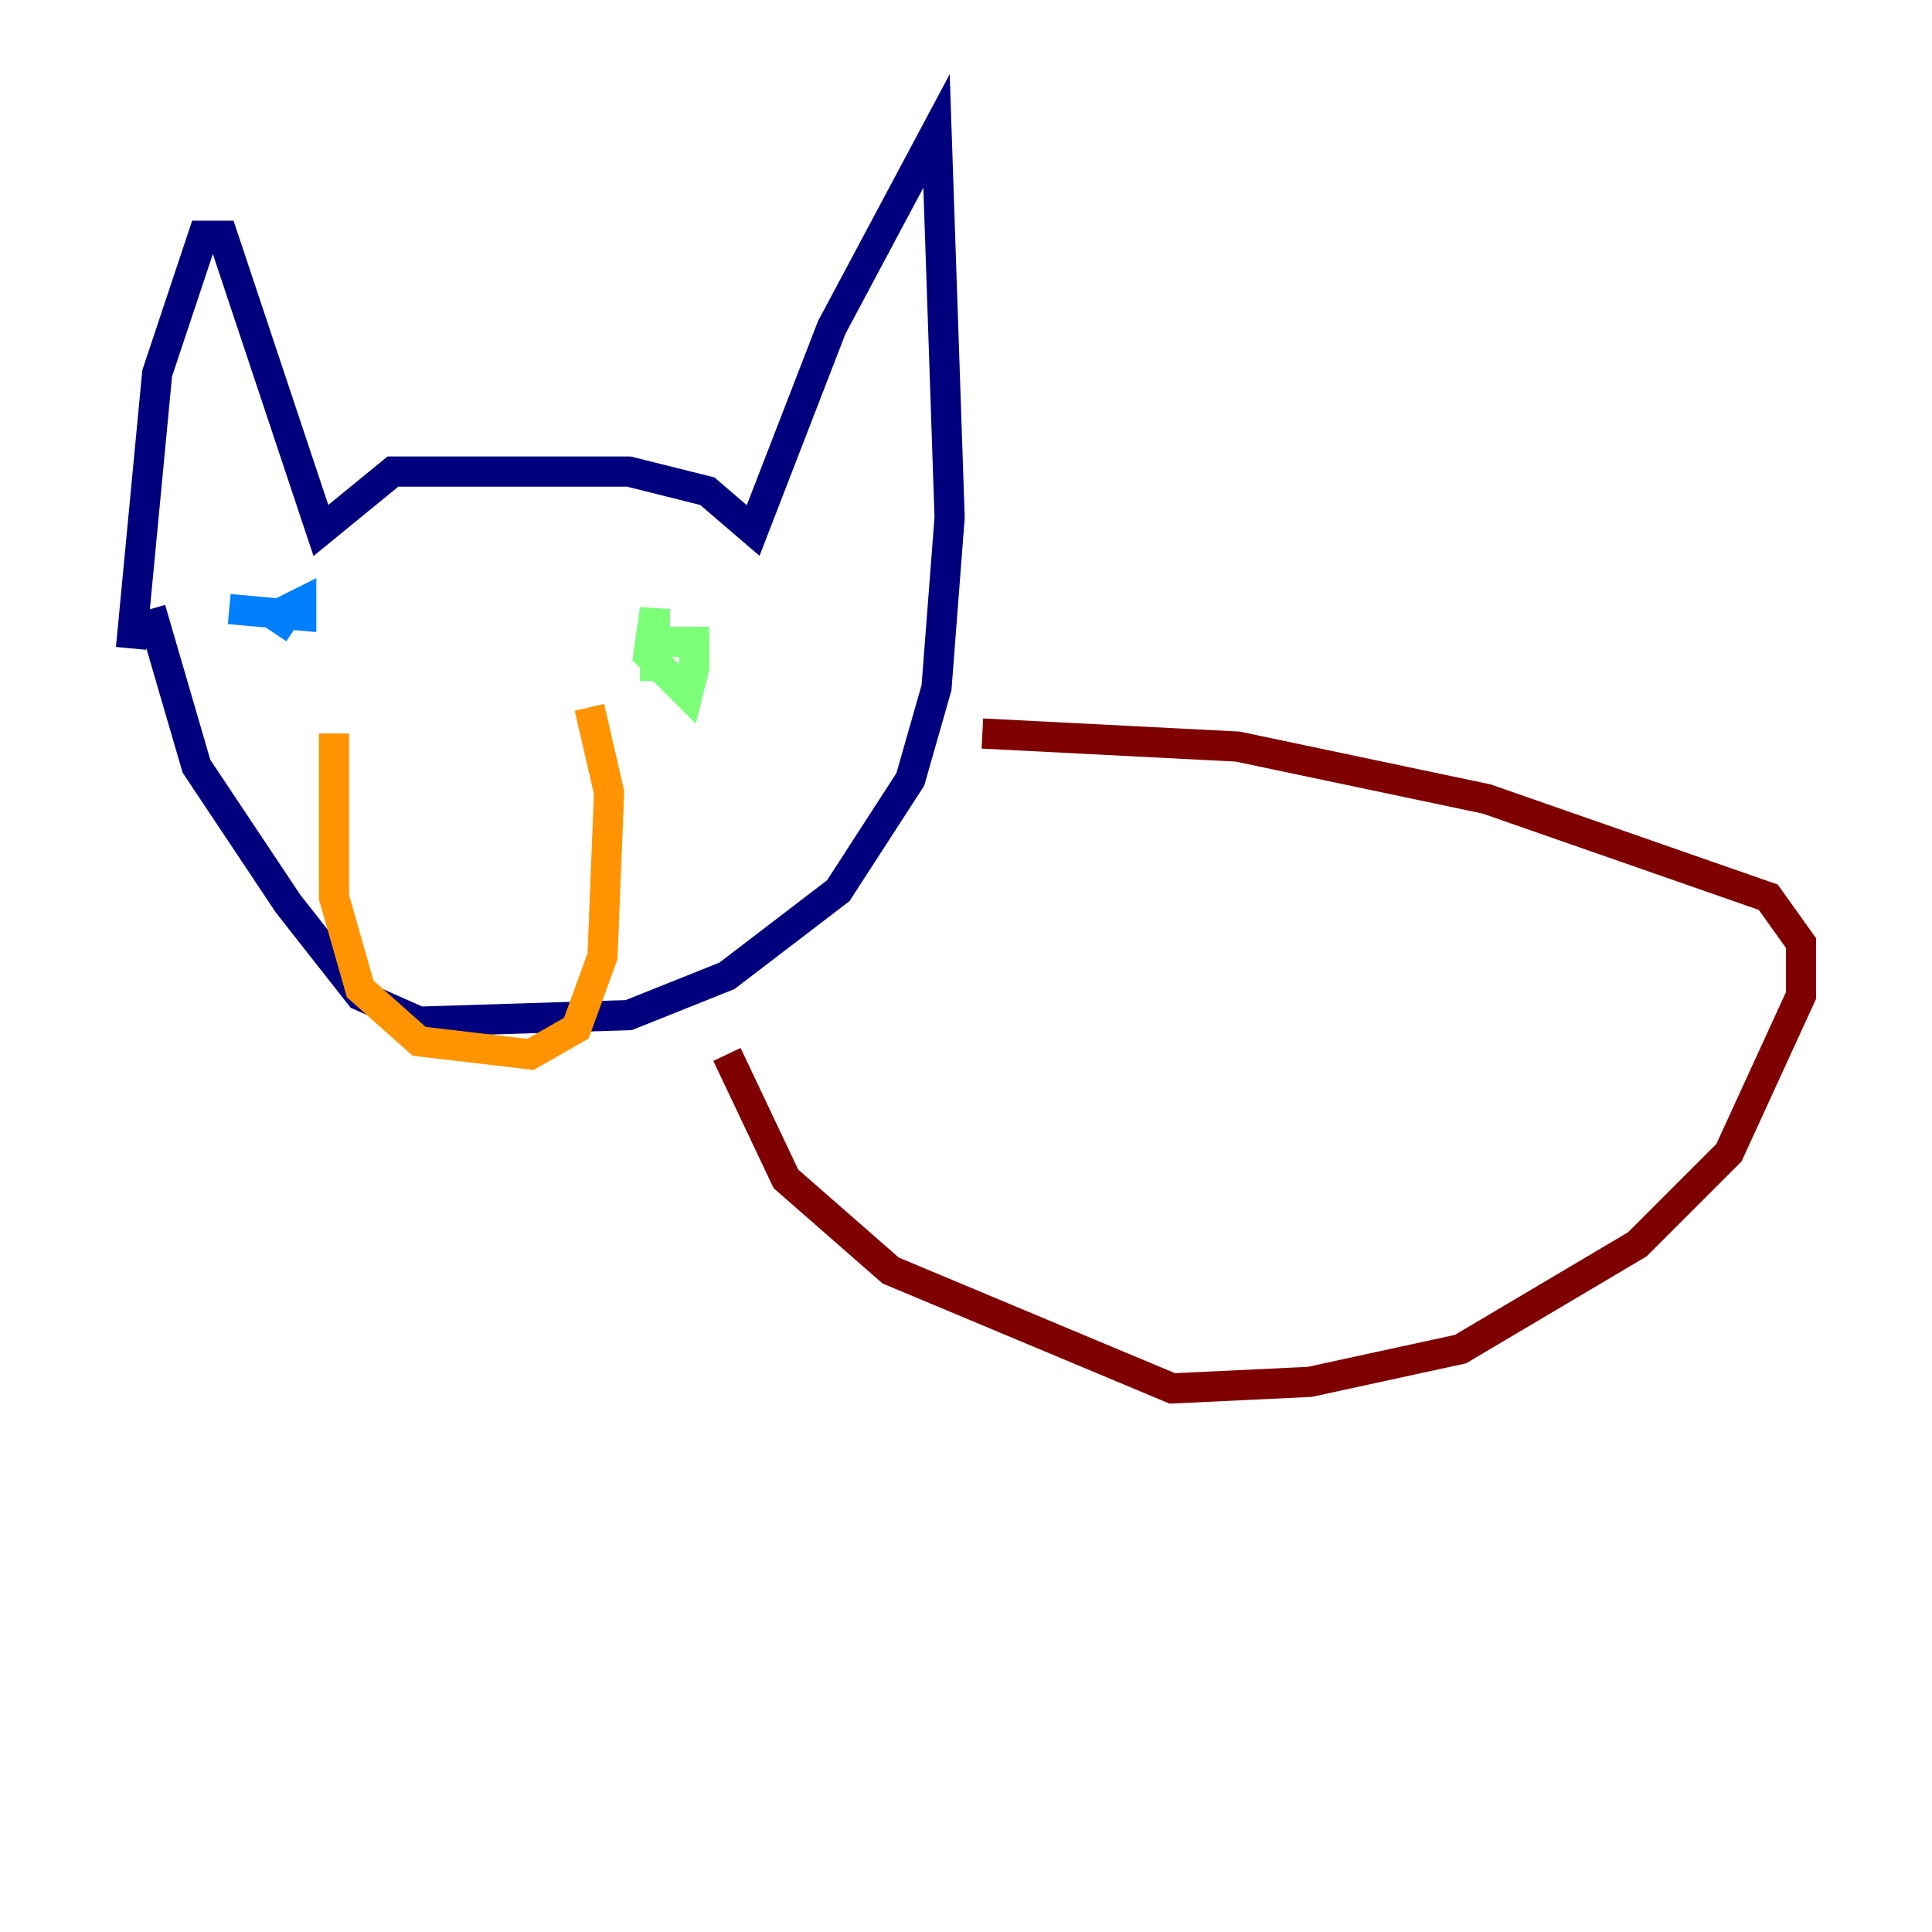 <?xml version="1.0" encoding="utf-8" ?>
<svg baseProfile="tiny" height="128" version="1.2" viewBox="0,0,128,128" width="128" xmlns="http://www.w3.org/2000/svg" xmlns:ev="http://www.w3.org/2001/xml-events" xmlns:xlink="http://www.w3.org/1999/xlink"><defs /><polyline fill="none" points="8.678,42.956 10.414,24.732 13.451,15.62 14.752,15.62 21.261,35.146 26.034,31.241 41.654,31.241 46.861,32.542 49.898,35.146 55.105,21.695 62.047,8.678 62.915,34.278 62.047,45.559 60.312,51.634 55.539,59.01 48.163,64.651 41.654,67.254 27.77,67.688 23.864,65.953 19.091,59.878 13.017,50.766 9.98,40.352" stroke="#00007f" stroke-width="2" /><polyline fill="none" points="15.186,40.352 19.959,40.786 19.959,39.919 18.224,40.786 19.525,41.654" stroke="#0080ff" stroke-width="2" /><polyline fill="none" points="43.39,45.125 43.39,40.352 42.956,43.39 45.559,45.993 45.993,44.258 45.993,42.522 43.824,42.522" stroke="#7cff79" stroke-width="2" /><polyline fill="none" points="22.129,48.597 22.129,59.444 23.864,65.519 27.77,68.99 35.146,69.858 38.183,68.122 39.919,63.349 40.352,52.502 39.051,46.861" stroke="#ff9400" stroke-width="2" /><polyline fill="none" points="65.085,48.597 82.007,49.464 98.495,52.936 117.153,59.444 119.322,62.481 119.322,65.953 114.549,76.366 108.475,82.441 96.759,89.383 86.78,91.552 77.668,91.986 59.01,84.176 52.068,78.102 48.163,69.858" stroke="#7f0000" stroke-width="2" /></svg>